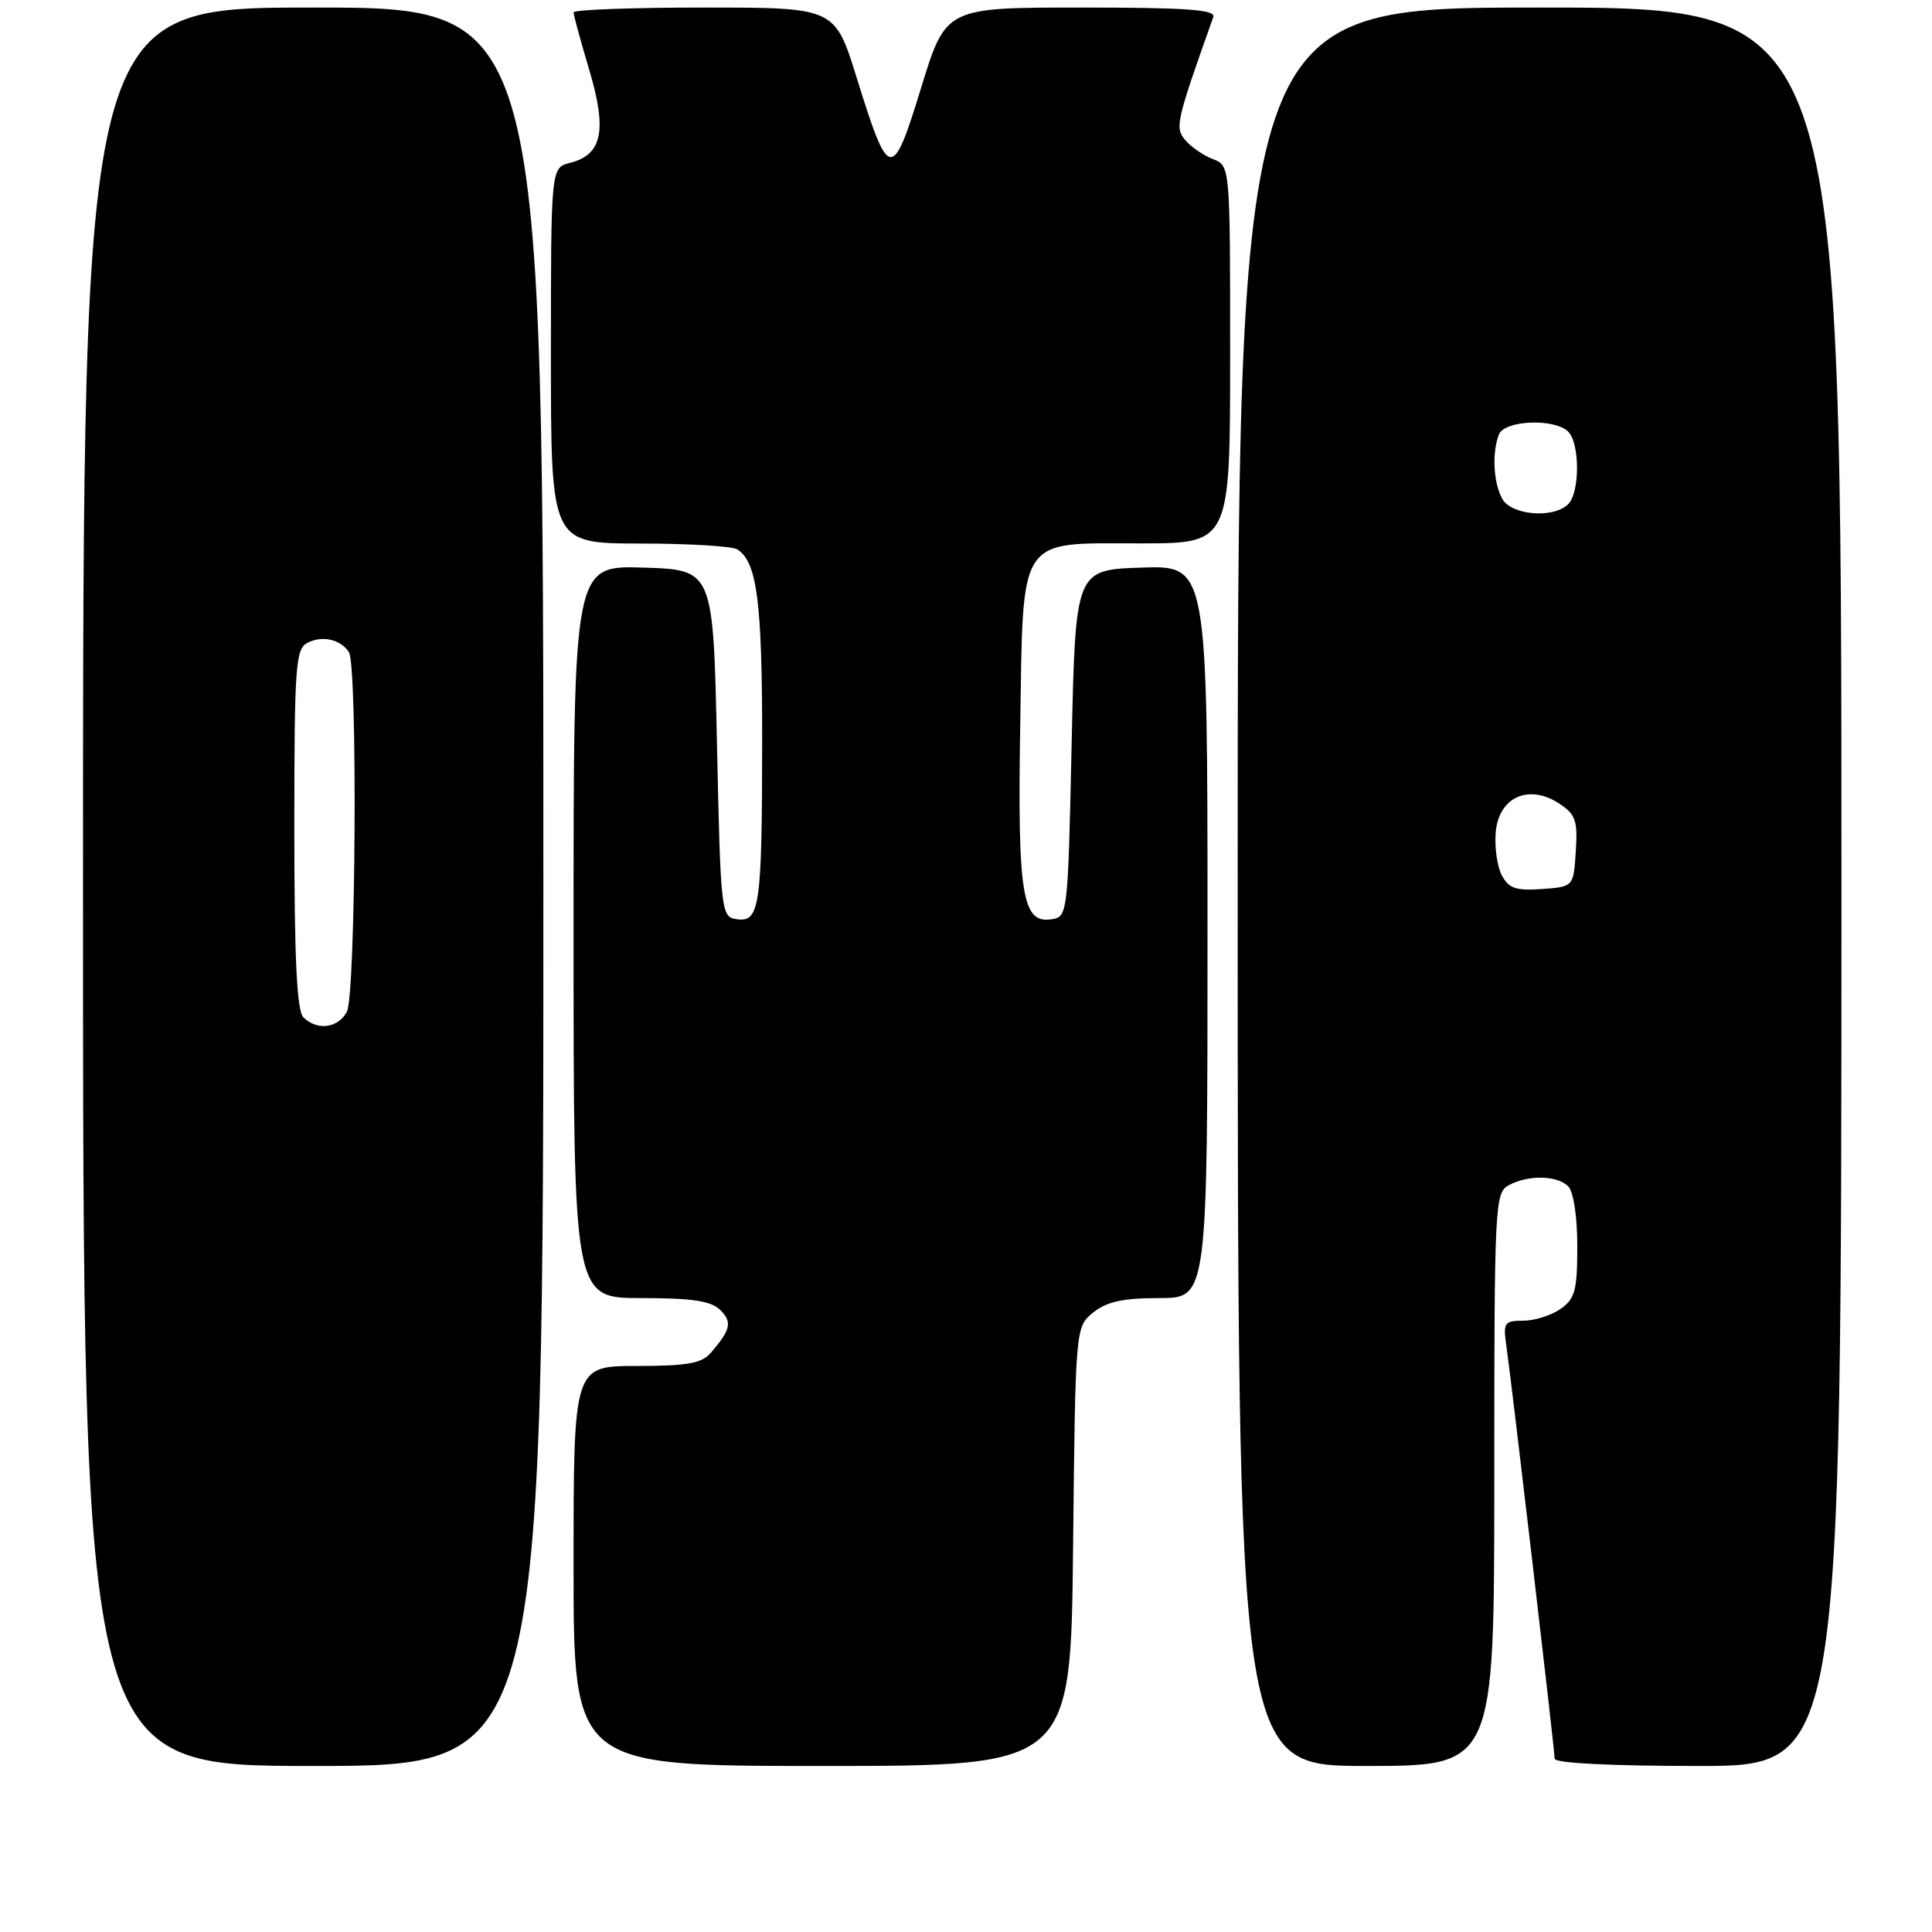 <?xml version="1.0" encoding="UTF-8" standalone="no"?>
<!DOCTYPE svg PUBLIC "-//W3C//DTD SVG 1.1//EN" "http://www.w3.org/Graphics/SVG/1.1/DTD/svg11.dtd" >
<svg xmlns="http://www.w3.org/2000/svg" xmlns:xlink="http://www.w3.org/1999/xlink" version="1.1" viewBox="0 0 256 256">
 <g >
 <path fill="currentColor"
d=" M 72.00 117.50 C 72.00 1.00 72.00 1.00 41.50 1.00 C 11.00 1.00 11.00 1.00 11.00 117.50 C 11.00 234.00 11.00 234.00 41.50 234.00 C 72.00 234.00 72.00 234.00 72.00 117.50 Z  M 142.19 204.91 C 142.50 175.82 142.50 175.82 144.86 173.91 C 146.63 172.48 148.81 172.00 153.61 172.00 C 160.00 172.00 160.00 172.00 160.00 123.46 C 160.00 74.92 160.00 74.92 151.25 75.21 C 142.50 75.50 142.50 75.50 142.00 98.50 C 141.50 121.41 141.49 121.50 139.25 121.82 C 135.45 122.36 134.83 118.46 135.18 96.35 C 135.59 70.66 134.71 72.00 151.15 72.00 C 163.00 72.00 163.00 72.00 163.00 46.98 C 163.00 21.95 163.00 21.95 160.71 21.08 C 159.45 20.60 157.80 19.46 157.04 18.55 C 155.66 16.89 155.83 16.15 160.77 2.25 C 161.11 1.28 157.19 1.00 143.27 1.00 C 125.32 1.00 125.32 1.00 122.06 11.61 C 118.22 24.13 117.79 24.06 113.50 10.25 C 110.62 1.00 110.62 1.00 93.31 1.00 C 83.79 1.00 76.00 1.29 76.00 1.64 C 76.00 2.00 76.94 5.44 78.09 9.30 C 80.47 17.30 79.80 20.51 75.53 21.58 C 73.00 22.22 73.00 22.22 73.00 47.11 C 73.00 72.00 73.00 72.00 84.75 72.02 C 91.21 72.02 97.03 72.37 97.69 72.79 C 100.32 74.46 101.00 79.71 100.99 98.32 C 100.97 120.16 100.67 122.24 97.62 121.80 C 95.55 121.51 95.49 120.99 95.00 98.50 C 94.50 75.50 94.50 75.50 85.25 75.21 C 76.00 74.92 76.00 74.92 76.00 123.46 C 76.00 172.00 76.00 172.00 84.93 172.00 C 91.73 172.00 94.23 172.38 95.44 173.58 C 97.05 175.20 96.84 176.17 94.19 179.25 C 92.98 180.66 91.05 181.00 84.35 181.00 C 76.00 181.00 76.00 181.00 76.00 207.50 C 76.00 234.00 76.00 234.00 108.94 234.00 C 141.89 234.00 141.89 234.00 142.19 204.91 Z  M 198.00 196.04 C 198.00 159.52 198.07 158.03 199.93 157.04 C 202.53 155.65 206.33 155.73 207.80 157.20 C 208.50 157.90 209.00 161.23 209.00 165.14 C 209.00 170.98 208.70 172.10 206.78 173.44 C 205.56 174.30 203.33 175.00 201.84 175.00 C 199.35 175.00 199.16 175.27 199.59 178.25 C 200.29 183.08 206.00 231.90 206.00 233.03 C 206.00 233.62 213.39 234.00 225.00 234.00 C 244.00 234.00 244.00 234.00 244.00 117.50 C 244.00 1.00 244.00 1.00 204.00 1.00 C 164.00 1.00 164.00 1.00 164.00 117.50 C 164.00 234.00 164.00 234.00 181.00 234.00 C 198.00 234.00 198.00 234.00 198.00 196.04 Z  M 40.20 134.80 C 39.33 133.93 39.00 126.99 39.00 109.84 C 39.00 88.21 39.16 85.99 40.75 85.17 C 42.69 84.17 45.11 84.71 46.23 86.40 C 47.40 88.14 47.15 131.85 45.96 134.07 C 44.80 136.25 42.00 136.60 40.20 134.80 Z  M 199.01 116.01 C 198.39 114.86 198.02 112.28 198.19 110.28 C 198.59 105.63 202.56 103.83 206.58 106.46 C 208.78 107.90 209.07 108.72 208.80 112.81 C 208.50 117.50 208.50 117.50 204.31 117.80 C 200.91 118.05 199.92 117.72 199.01 116.01 Z  M 199.04 66.07 C 197.88 63.91 197.68 59.99 198.61 57.58 C 199.34 55.67 206.00 55.40 207.80 57.20 C 209.35 58.75 209.35 65.25 207.80 66.80 C 205.85 68.75 200.22 68.28 199.04 66.07 Z "/>
</g>
</svg>